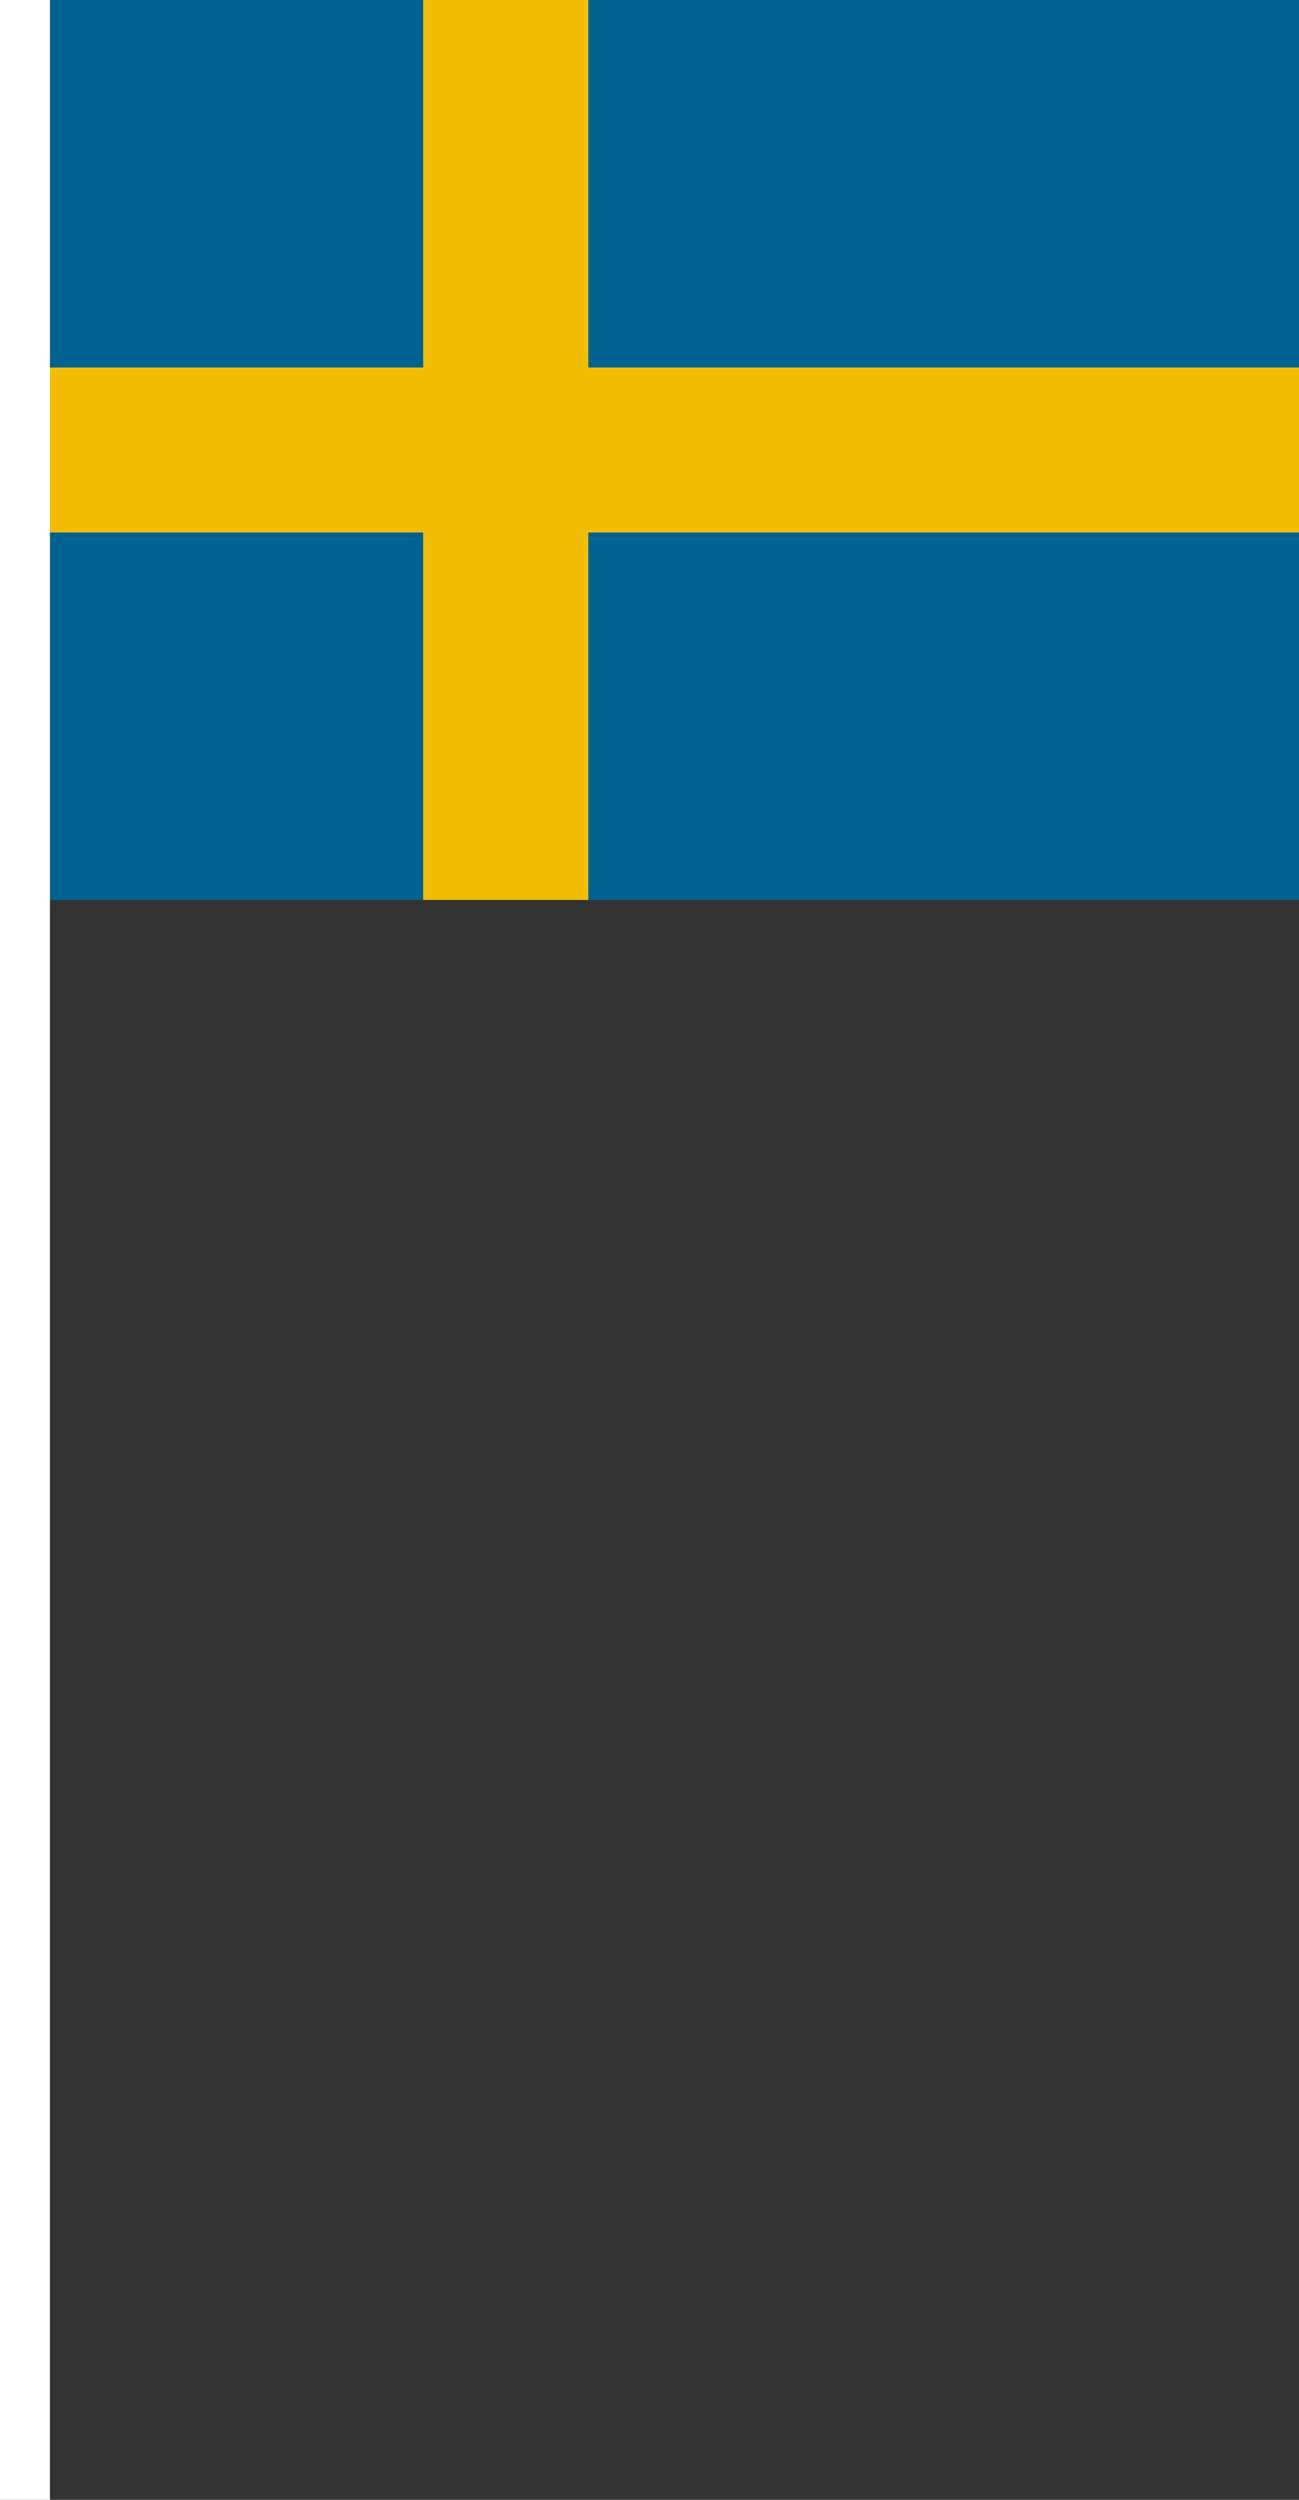 <svg xmlns="http://www.w3.org/2000/svg" viewBox="0 0 52 100"><rect x="0" y="0" width="52" height="100" fill="#333333" stroke="none"/><defs><style>.cls-1{fill:#006291;}.cls-2{fill:#f2bd00;}.cls-3{fill:#fff;}</style></defs><g id="圖層_2" data-name="圖層 2"><g id="_0-ui_kits" data-name="0-ui_kits"><g id="flag_sweden_stick"><rect class="cls-1" x="2" width="50" height="36"/><polygon class="cls-2" points="52 14.7 23.55 14.7 23.55 0 16.94 0 16.94 14.7 2 14.7 2 21.3 16.94 21.3 16.94 36 23.55 36 23.55 21.3 52 21.3 52 14.7"/><rect class="cls-3" width="2" height="100"/></g></g></g></svg>